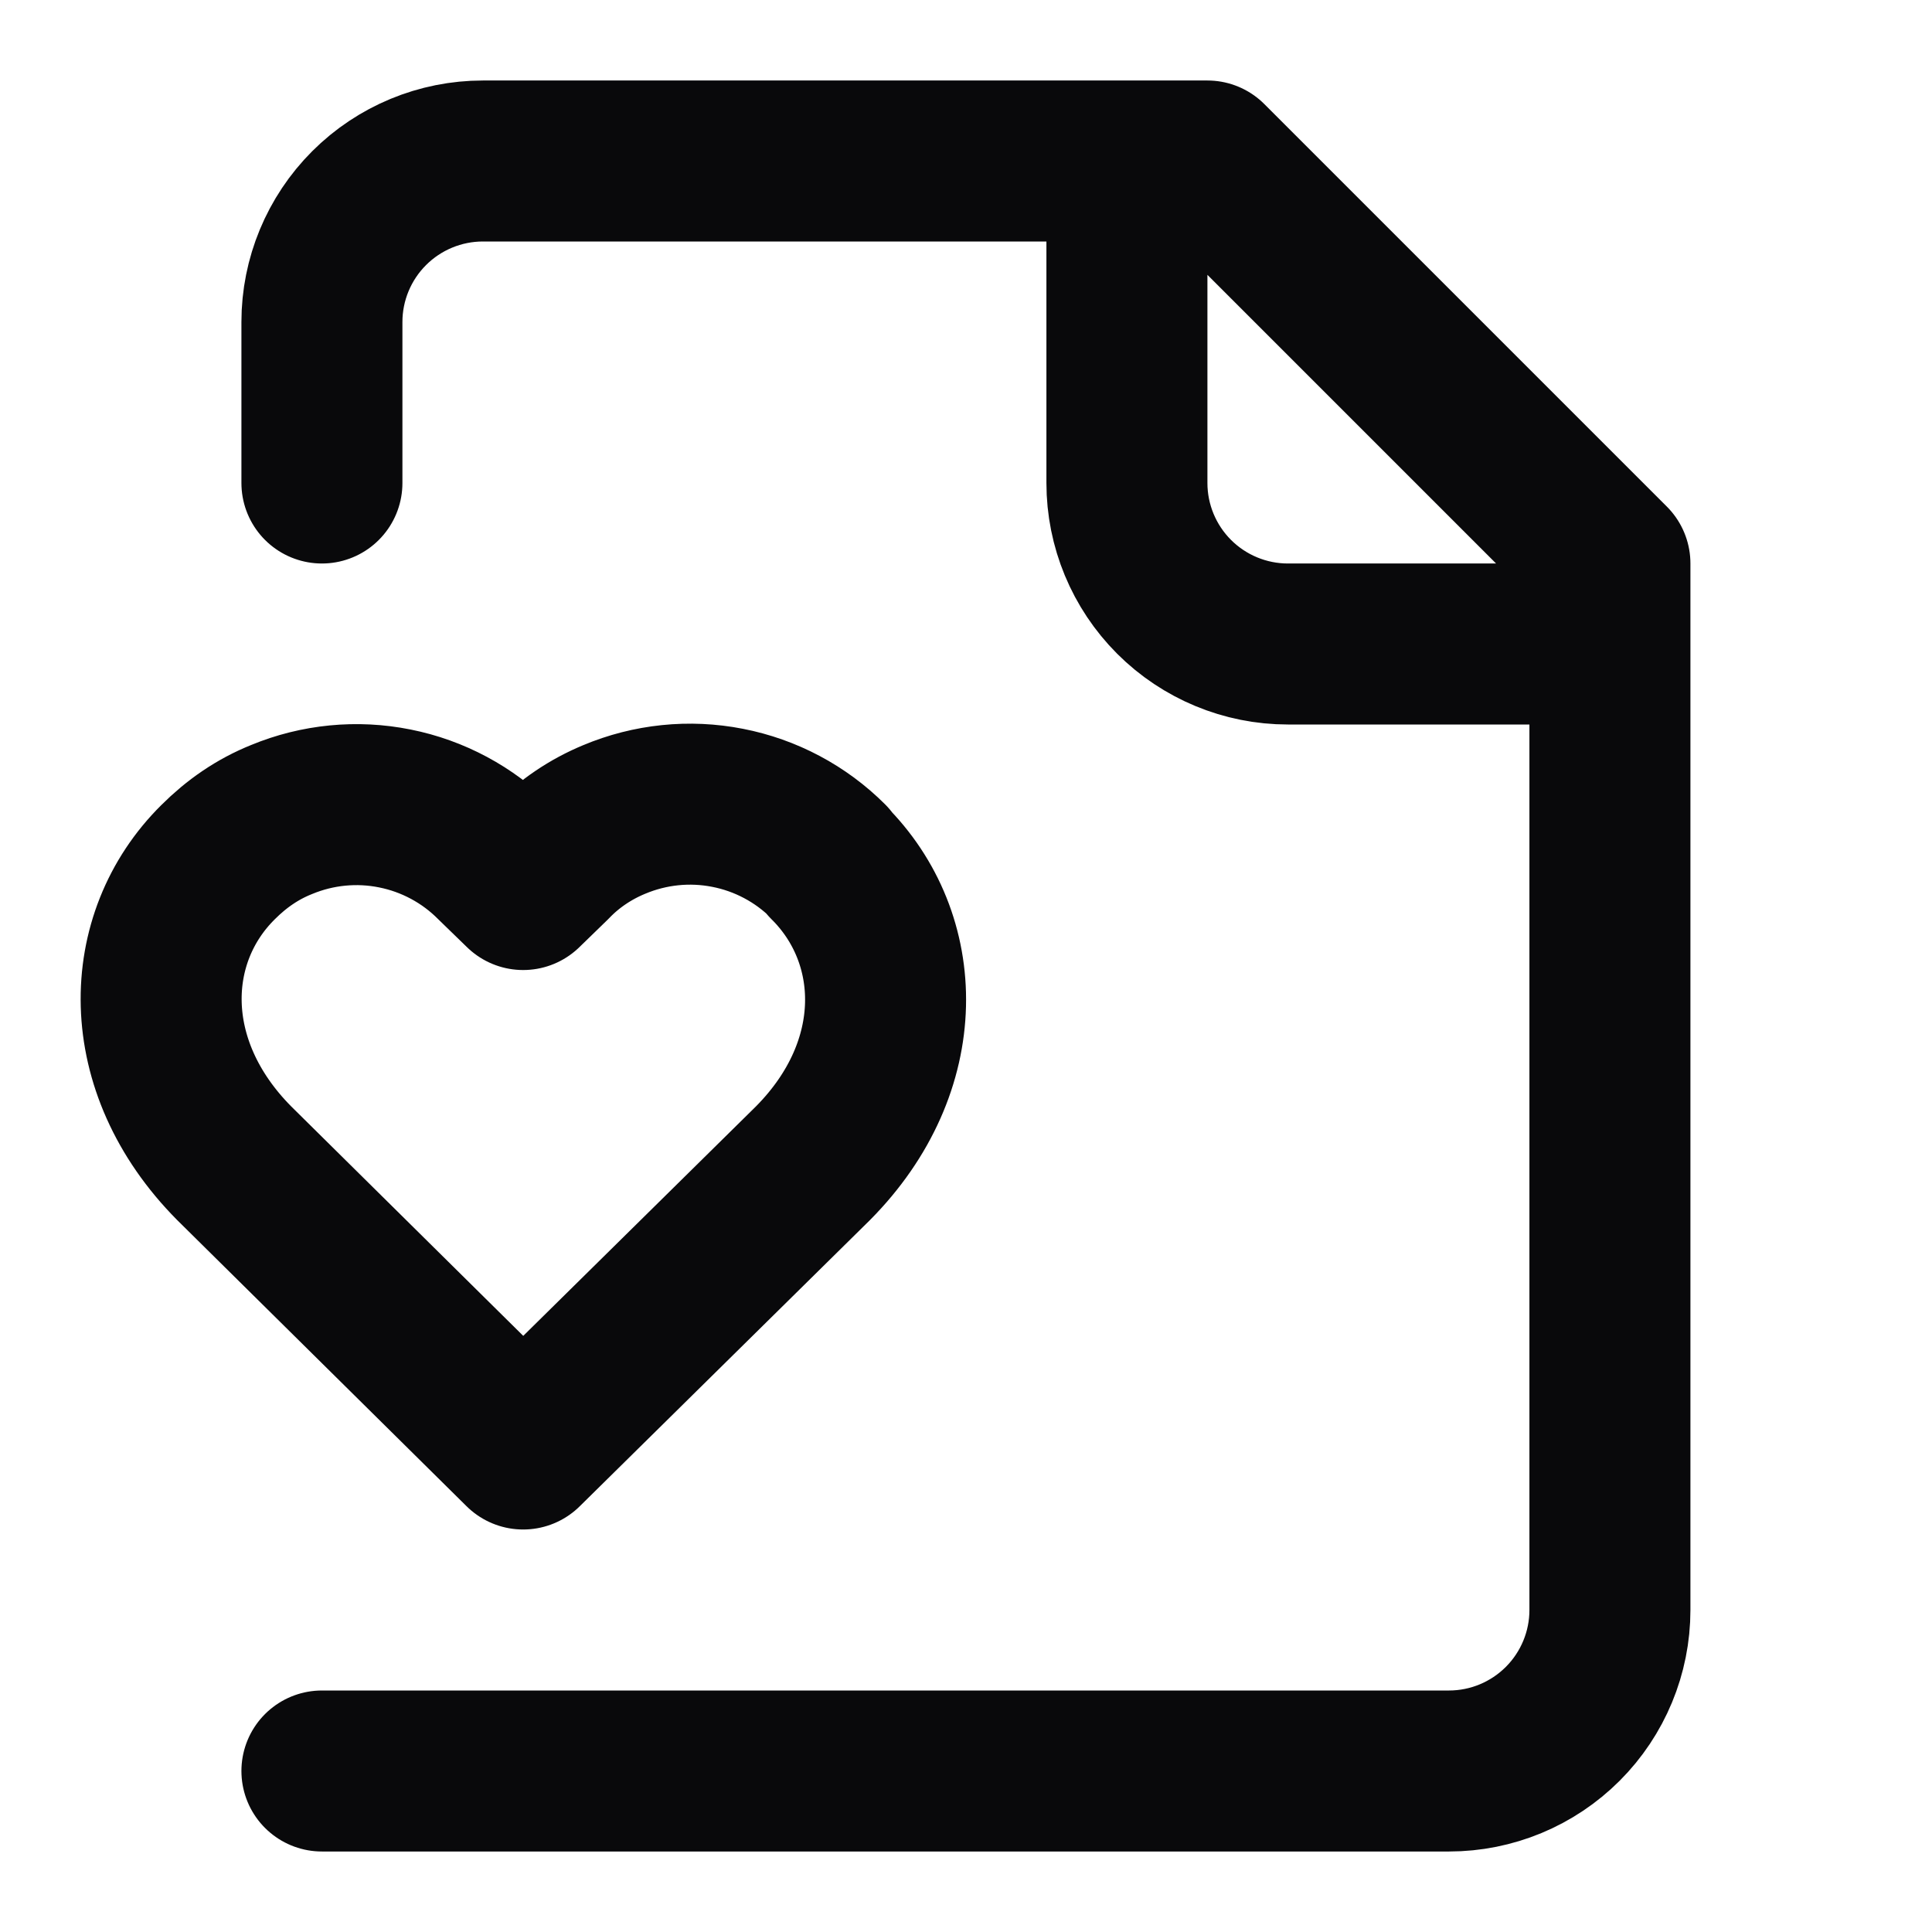 <svg width="24" height="24" viewBox="0 0 24 24" fill="none" xmlns="http://www.w3.org/2000/svg">
<path d="M3.999 22H17.999C18.53 22 19.038 21.789 19.413 21.414C19.788 21.039 19.999 20.53 19.999 20V7L14.999 2H5.999C5.469 2 4.96 2.211 4.585 2.586C4.21 2.961 3.999 3.47 3.999 4V6M13.999 2V6C13.999 6.53 14.21 7.039 14.585 7.414C14.96 7.789 15.469 8 15.999 8H19.999M10.289 10.7C9.948 10.359 9.512 10.127 9.038 10.035C8.565 9.942 8.074 9.993 7.629 10.18C7.339 10.3 7.069 10.48 6.849 10.71L6.499 11.05L6.149 10.71C5.81 10.369 5.376 10.137 4.905 10.043C4.433 9.948 3.944 9.996 3.499 10.18C3.199 10.3 2.939 10.48 2.709 10.71C1.759 11.65 1.709 13.24 2.909 14.45L6.499 18L10.099 14.45C11.299 13.24 11.239 11.65 10.289 10.71V10.7Z" stroke="#09090B" stroke-width="2" stroke-linecap="round" stroke-linejoin="round"/>
</svg>
